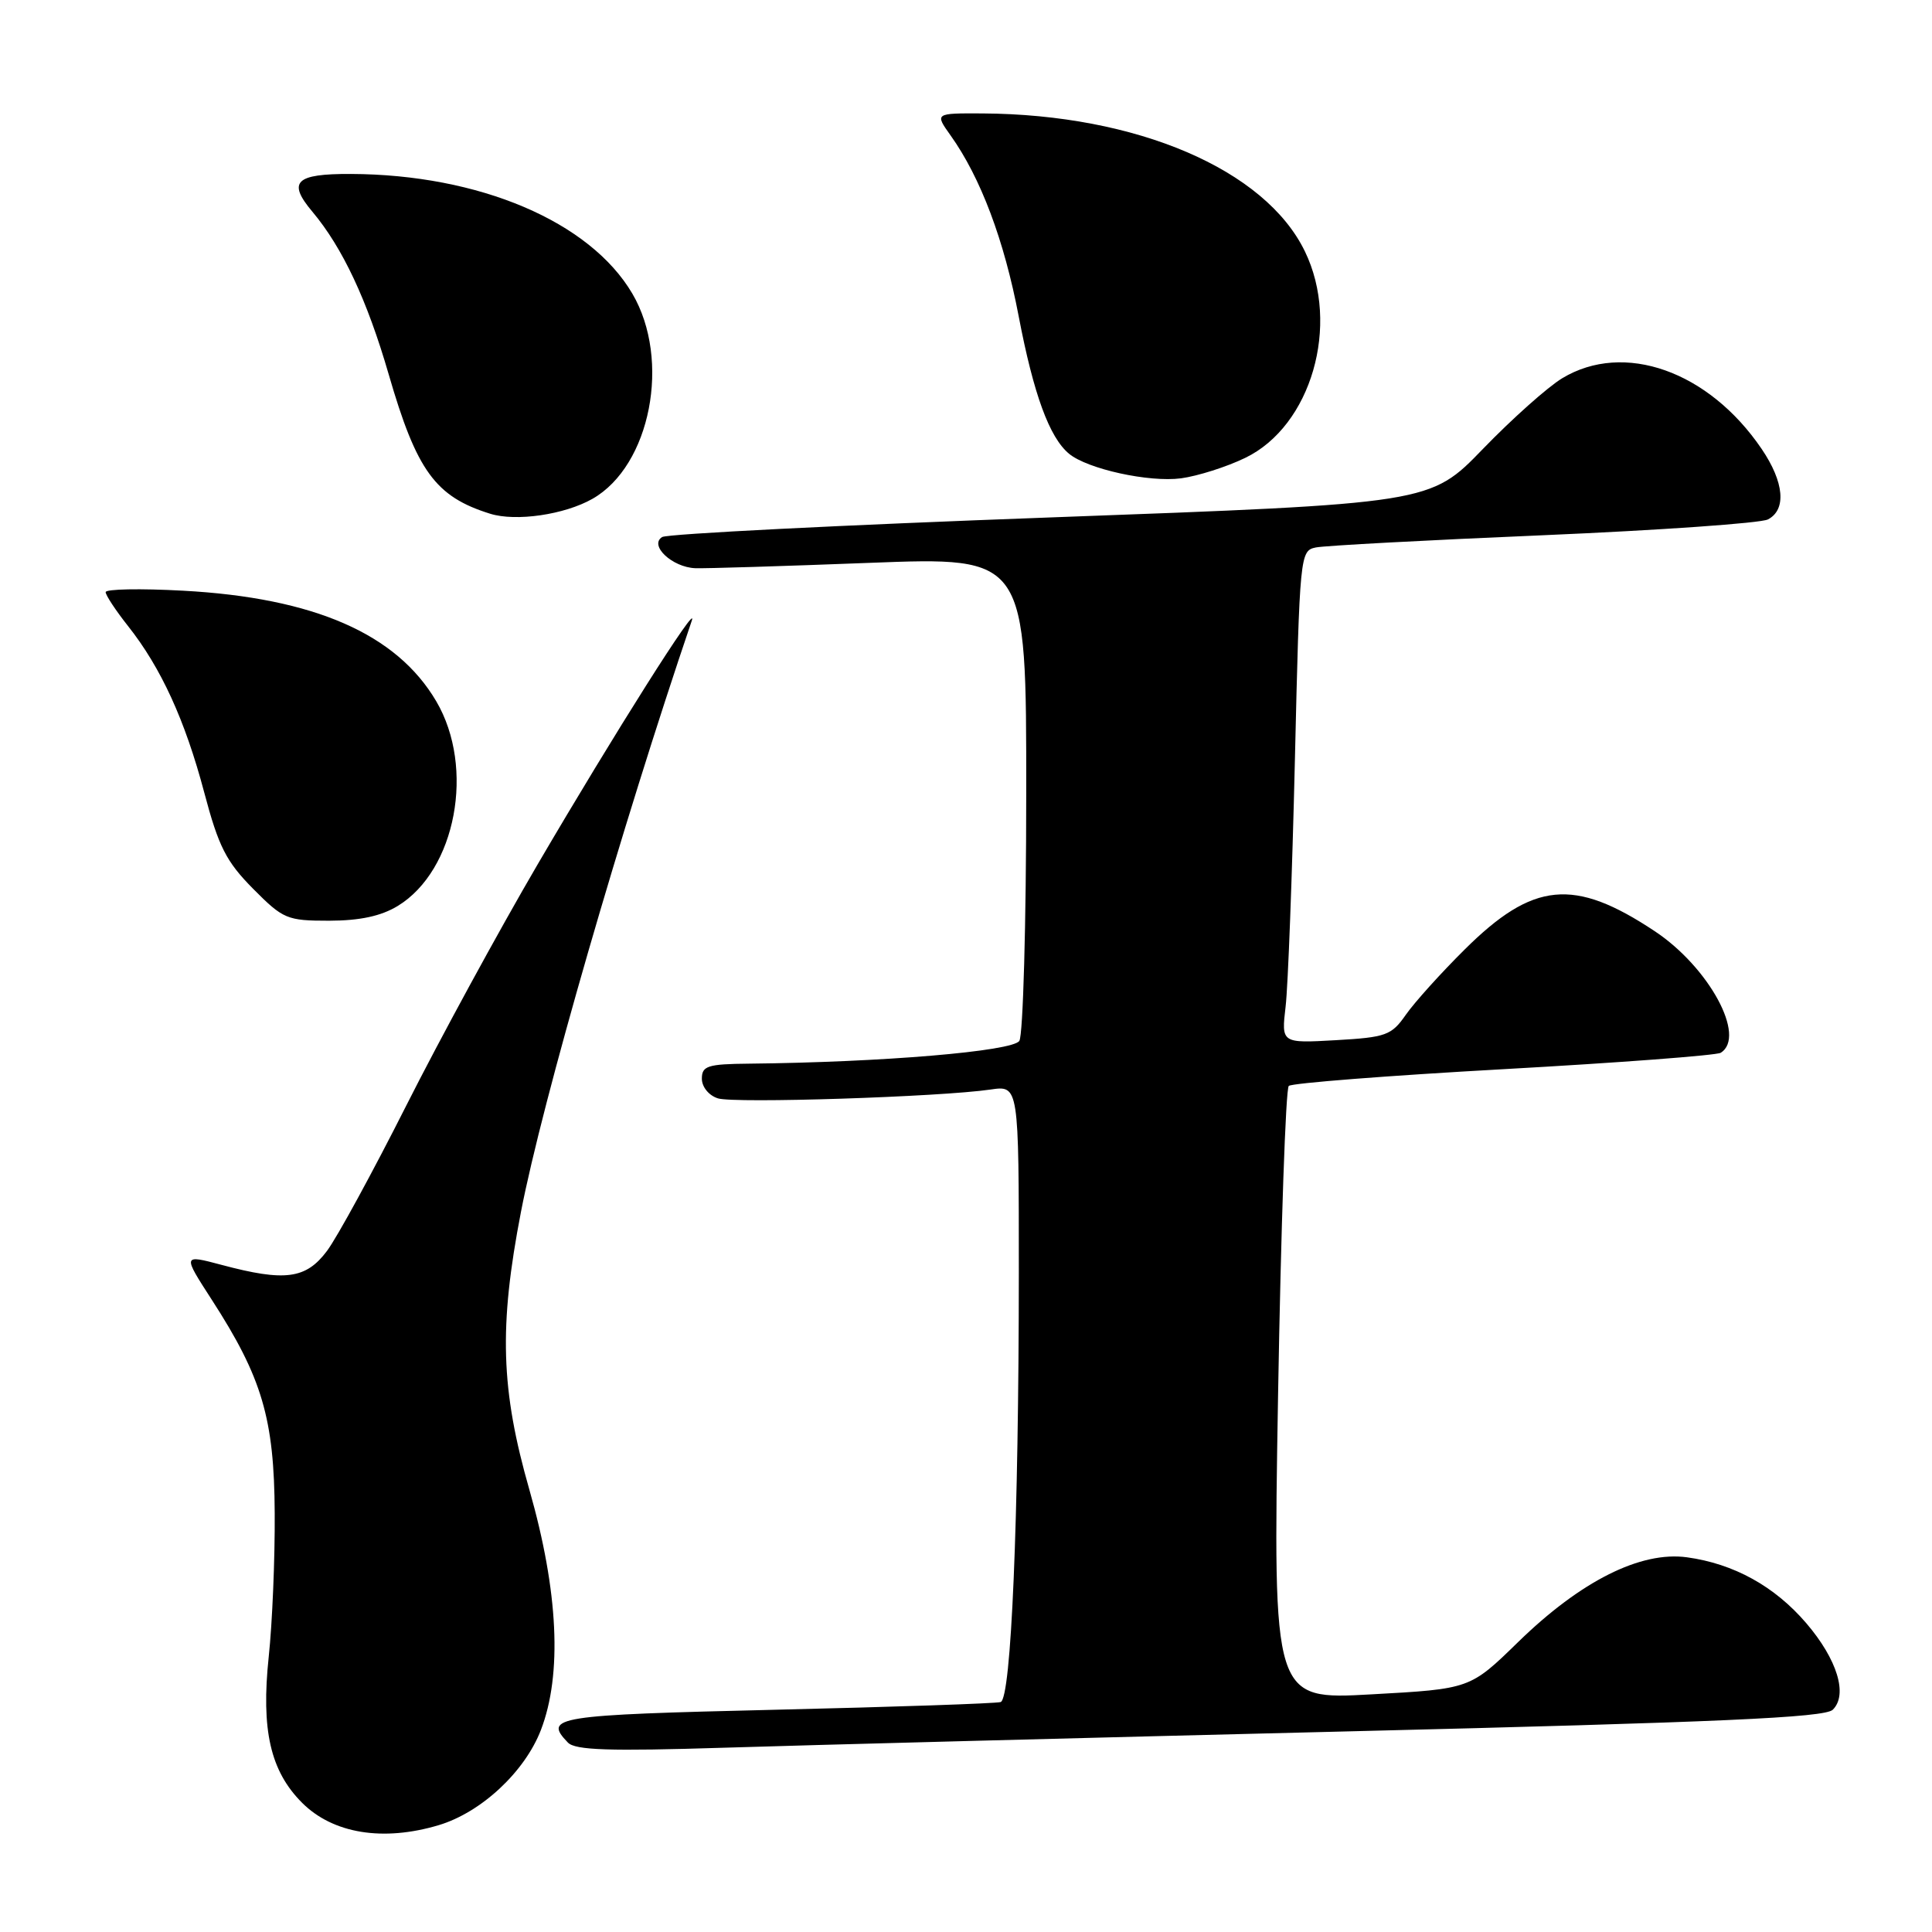 <?xml version="1.0" encoding="UTF-8" standalone="no"?>
<!DOCTYPE svg PUBLIC "-//W3C//DTD SVG 1.1//EN" "http://www.w3.org/Graphics/SVG/1.1/DTD/svg11.dtd" >
<svg xmlns="http://www.w3.org/2000/svg" xmlns:xlink="http://www.w3.org/1999/xlink" version="1.1" viewBox="0 0 256 256">
 <g >
 <path fill="currentColor"
d=" M 58.14 241.84 C 63.77 240.15 69.53 234.78 71.67 229.24 C 74.51 221.87 73.99 210.88 70.16 197.45 C 66.34 184.11 66.09 175.81 69.03 160.58 C 71.85 145.98 82.33 109.72 91.67 82.23 C 92.61 79.45 81.40 97.18 71.26 114.50 C 66.11 123.30 58.27 137.70 53.83 146.50 C 49.39 155.30 44.67 163.96 43.33 165.75 C 40.54 169.48 37.77 169.85 29.35 167.60 C 24.19 166.23 24.19 166.23 28.06 172.22 C 34.73 182.54 36.34 187.98 36.40 200.50 C 36.44 206.55 36.08 215.10 35.61 219.50 C 34.58 229.23 35.82 234.67 40.03 238.88 C 44.12 242.97 50.76 244.05 58.14 241.84 Z  M 178.50 229.42 C 227.89 228.21 241.79 227.59 242.85 226.55 C 244.88 224.56 243.45 219.88 239.34 215.08 C 235.15 210.19 229.74 207.20 223.53 206.35 C 217.39 205.51 209.44 209.50 201.15 217.59 C 194.79 223.79 194.79 223.79 181.73 224.51 C 168.67 225.24 168.67 225.24 169.35 184.90 C 169.73 162.72 170.36 144.26 170.77 143.89 C 171.17 143.52 183.99 142.52 199.25 141.67 C 214.51 140.82 227.44 139.84 228.00 139.50 C 231.45 137.37 226.46 128.16 219.25 123.38 C 208.56 116.28 203.14 116.81 194.07 125.82 C 190.92 128.94 187.42 132.83 186.28 134.46 C 184.38 137.19 183.66 137.45 177.00 137.83 C 169.78 138.24 169.78 138.24 170.35 133.37 C 170.67 130.69 171.22 116.01 171.58 100.74 C 172.22 73.44 172.26 72.97 174.36 72.54 C 175.54 72.30 189.10 71.57 204.50 70.92 C 219.90 70.26 233.29 69.32 234.25 68.83 C 236.74 67.55 236.42 63.89 233.43 59.49 C 226.42 49.16 215.18 45.18 207.00 50.12 C 205.07 51.29 200.35 55.50 196.50 59.48 C 189.50 66.72 189.50 66.72 139.24 68.56 C 111.60 69.57 88.42 70.74 87.74 71.16 C 85.97 72.26 89.07 75.17 92.13 75.29 C 93.44 75.34 103.84 75.02 115.25 74.58 C 136.00 73.78 136.00 73.78 135.98 105.14 C 135.98 122.39 135.56 137.14 135.07 137.92 C 134.20 139.30 116.89 140.76 99.25 140.94 C 93.76 140.99 93.00 141.24 93.00 142.93 C 93.00 144.02 93.92 145.16 95.13 145.54 C 97.31 146.23 124.53 145.35 131.25 144.37 C 135.00 143.82 135.00 143.82 135.00 168.66 C 134.99 201.39 133.99 225.09 132.59 225.53 C 131.99 225.72 118.56 226.18 102.75 226.55 C 73.54 227.24 71.96 227.49 75.25 230.90 C 76.23 231.91 80.70 232.06 96.00 231.58 C 106.72 231.24 143.85 230.27 178.50 229.42 Z  M 52.71 120.04 C 60.42 115.33 62.98 101.73 57.81 92.93 C 52.56 83.99 41.63 79.21 24.25 78.27 C 18.61 77.96 14.00 78.05 14.00 78.46 C 14.00 78.87 15.34 80.90 16.97 82.96 C 21.34 88.48 24.52 95.43 27.06 105.00 C 28.96 112.18 29.97 114.16 33.52 117.75 C 37.53 121.79 38.02 122.00 43.62 122.00 C 47.69 121.99 50.49 121.39 52.71 120.04 Z  M 78.50 66.10 C 86.21 61.72 88.94 47.68 83.79 38.91 C 78.17 29.35 63.51 23.12 46.50 23.05 C 39.14 23.02 38.05 24.08 41.39 28.05 C 45.38 32.80 48.65 39.76 51.50 49.59 C 55.21 62.40 57.69 65.81 64.94 68.07 C 68.36 69.14 74.80 68.20 78.50 66.10 Z  M 165.00 60.67 C 173.75 56.45 177.63 43.06 172.91 33.32 C 167.65 22.44 150.60 15.15 130.18 15.03 C 123.86 15.00 123.86 15.00 125.96 17.95 C 129.94 23.53 133.06 31.83 134.98 41.90 C 136.95 52.22 139.05 57.97 141.65 60.12 C 144.09 62.15 152.26 63.94 156.50 63.38 C 158.70 63.08 162.53 61.87 165.00 60.67 Z "/>
</g>
</svg>